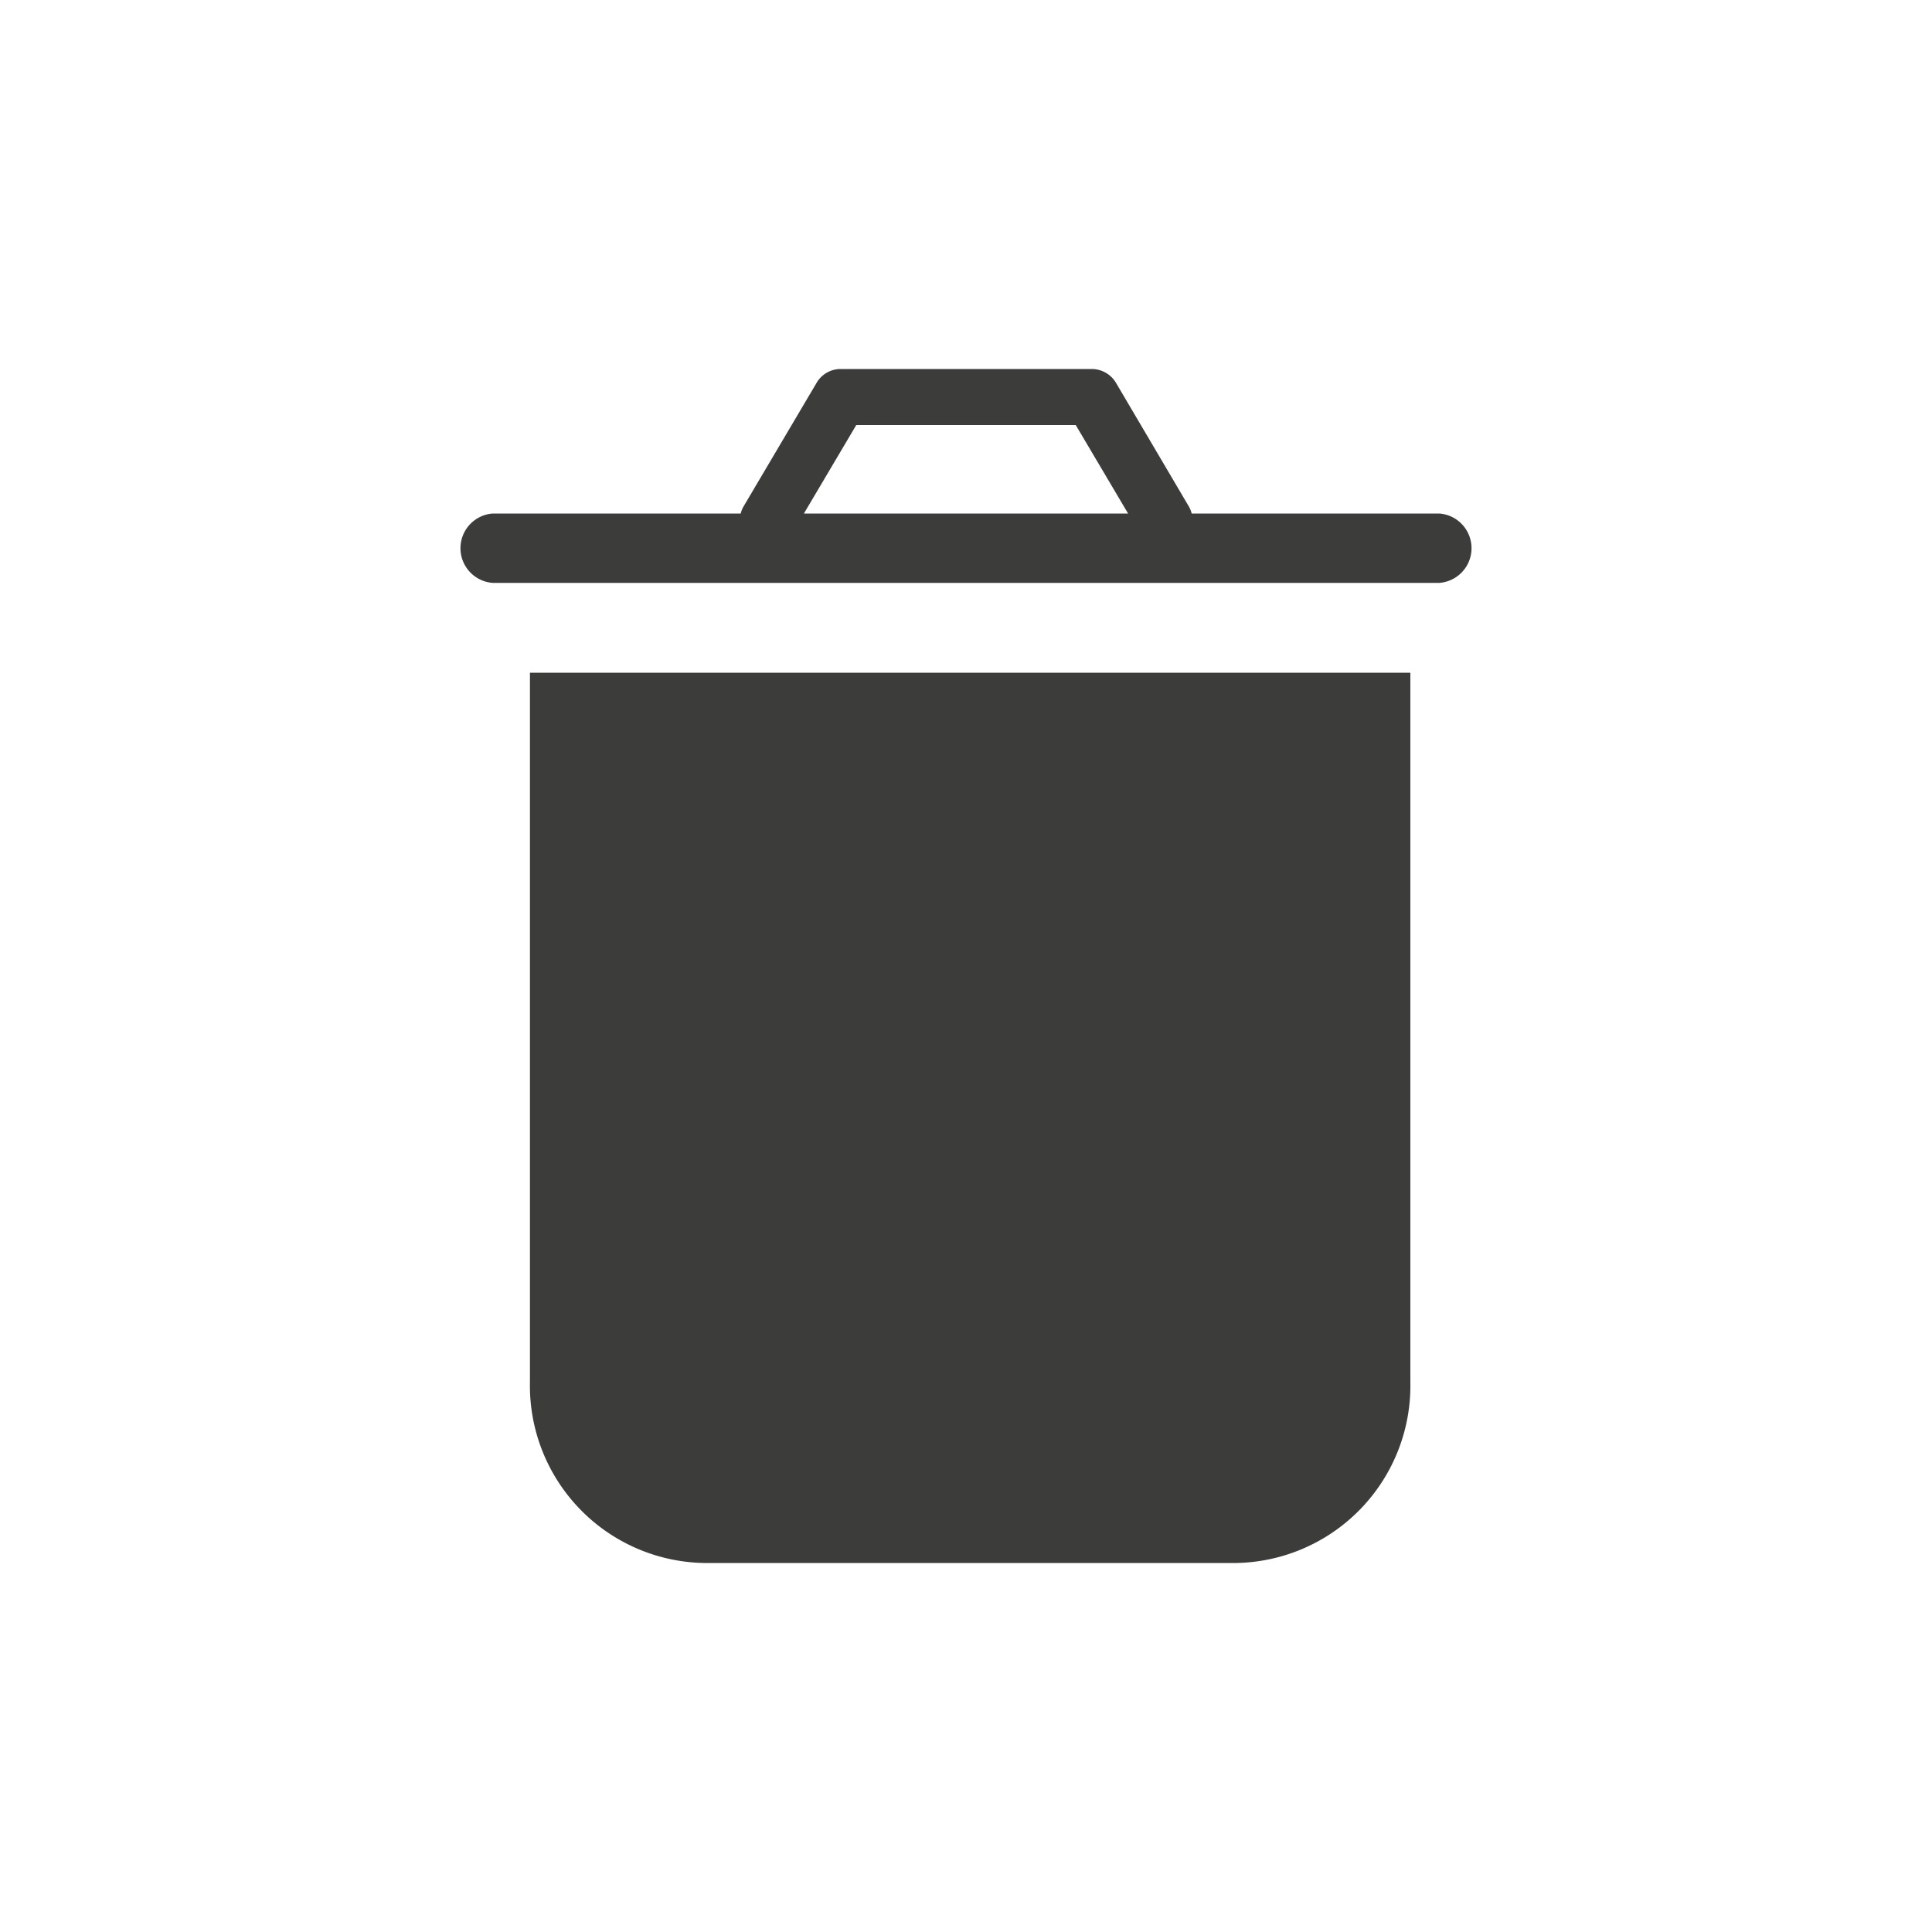 <svg xmlns="http://www.w3.org/2000/svg" viewBox="0 0 100 100"><defs><style>.cls-1{fill:#3c3c3b}</style></defs><g id="glyph_trash"><path class="cls-1" d="M27.43 71.53a9.18 9.18 0 0 0 9 9.37H64a9.18 9.18 0 0 0 9-9.37V34.82H27.43zM74.5 26.58H61.68a1.34 1.34 0 0 0-.16-.39l-3.76-6.38a1.46 1.46 0 0 0-1.25-.71h-13a1.44 1.44 0 0 0-1.24.71l-3.77 6.38a1.34 1.34 0 0 0-.16.39H25.5a1.8 1.8 0 0 0 0 3.59h49a1.8 1.8 0 0 0 0-3.59zm-16.11 0H41.61L44.32 22h11.36z"/></g></svg>
